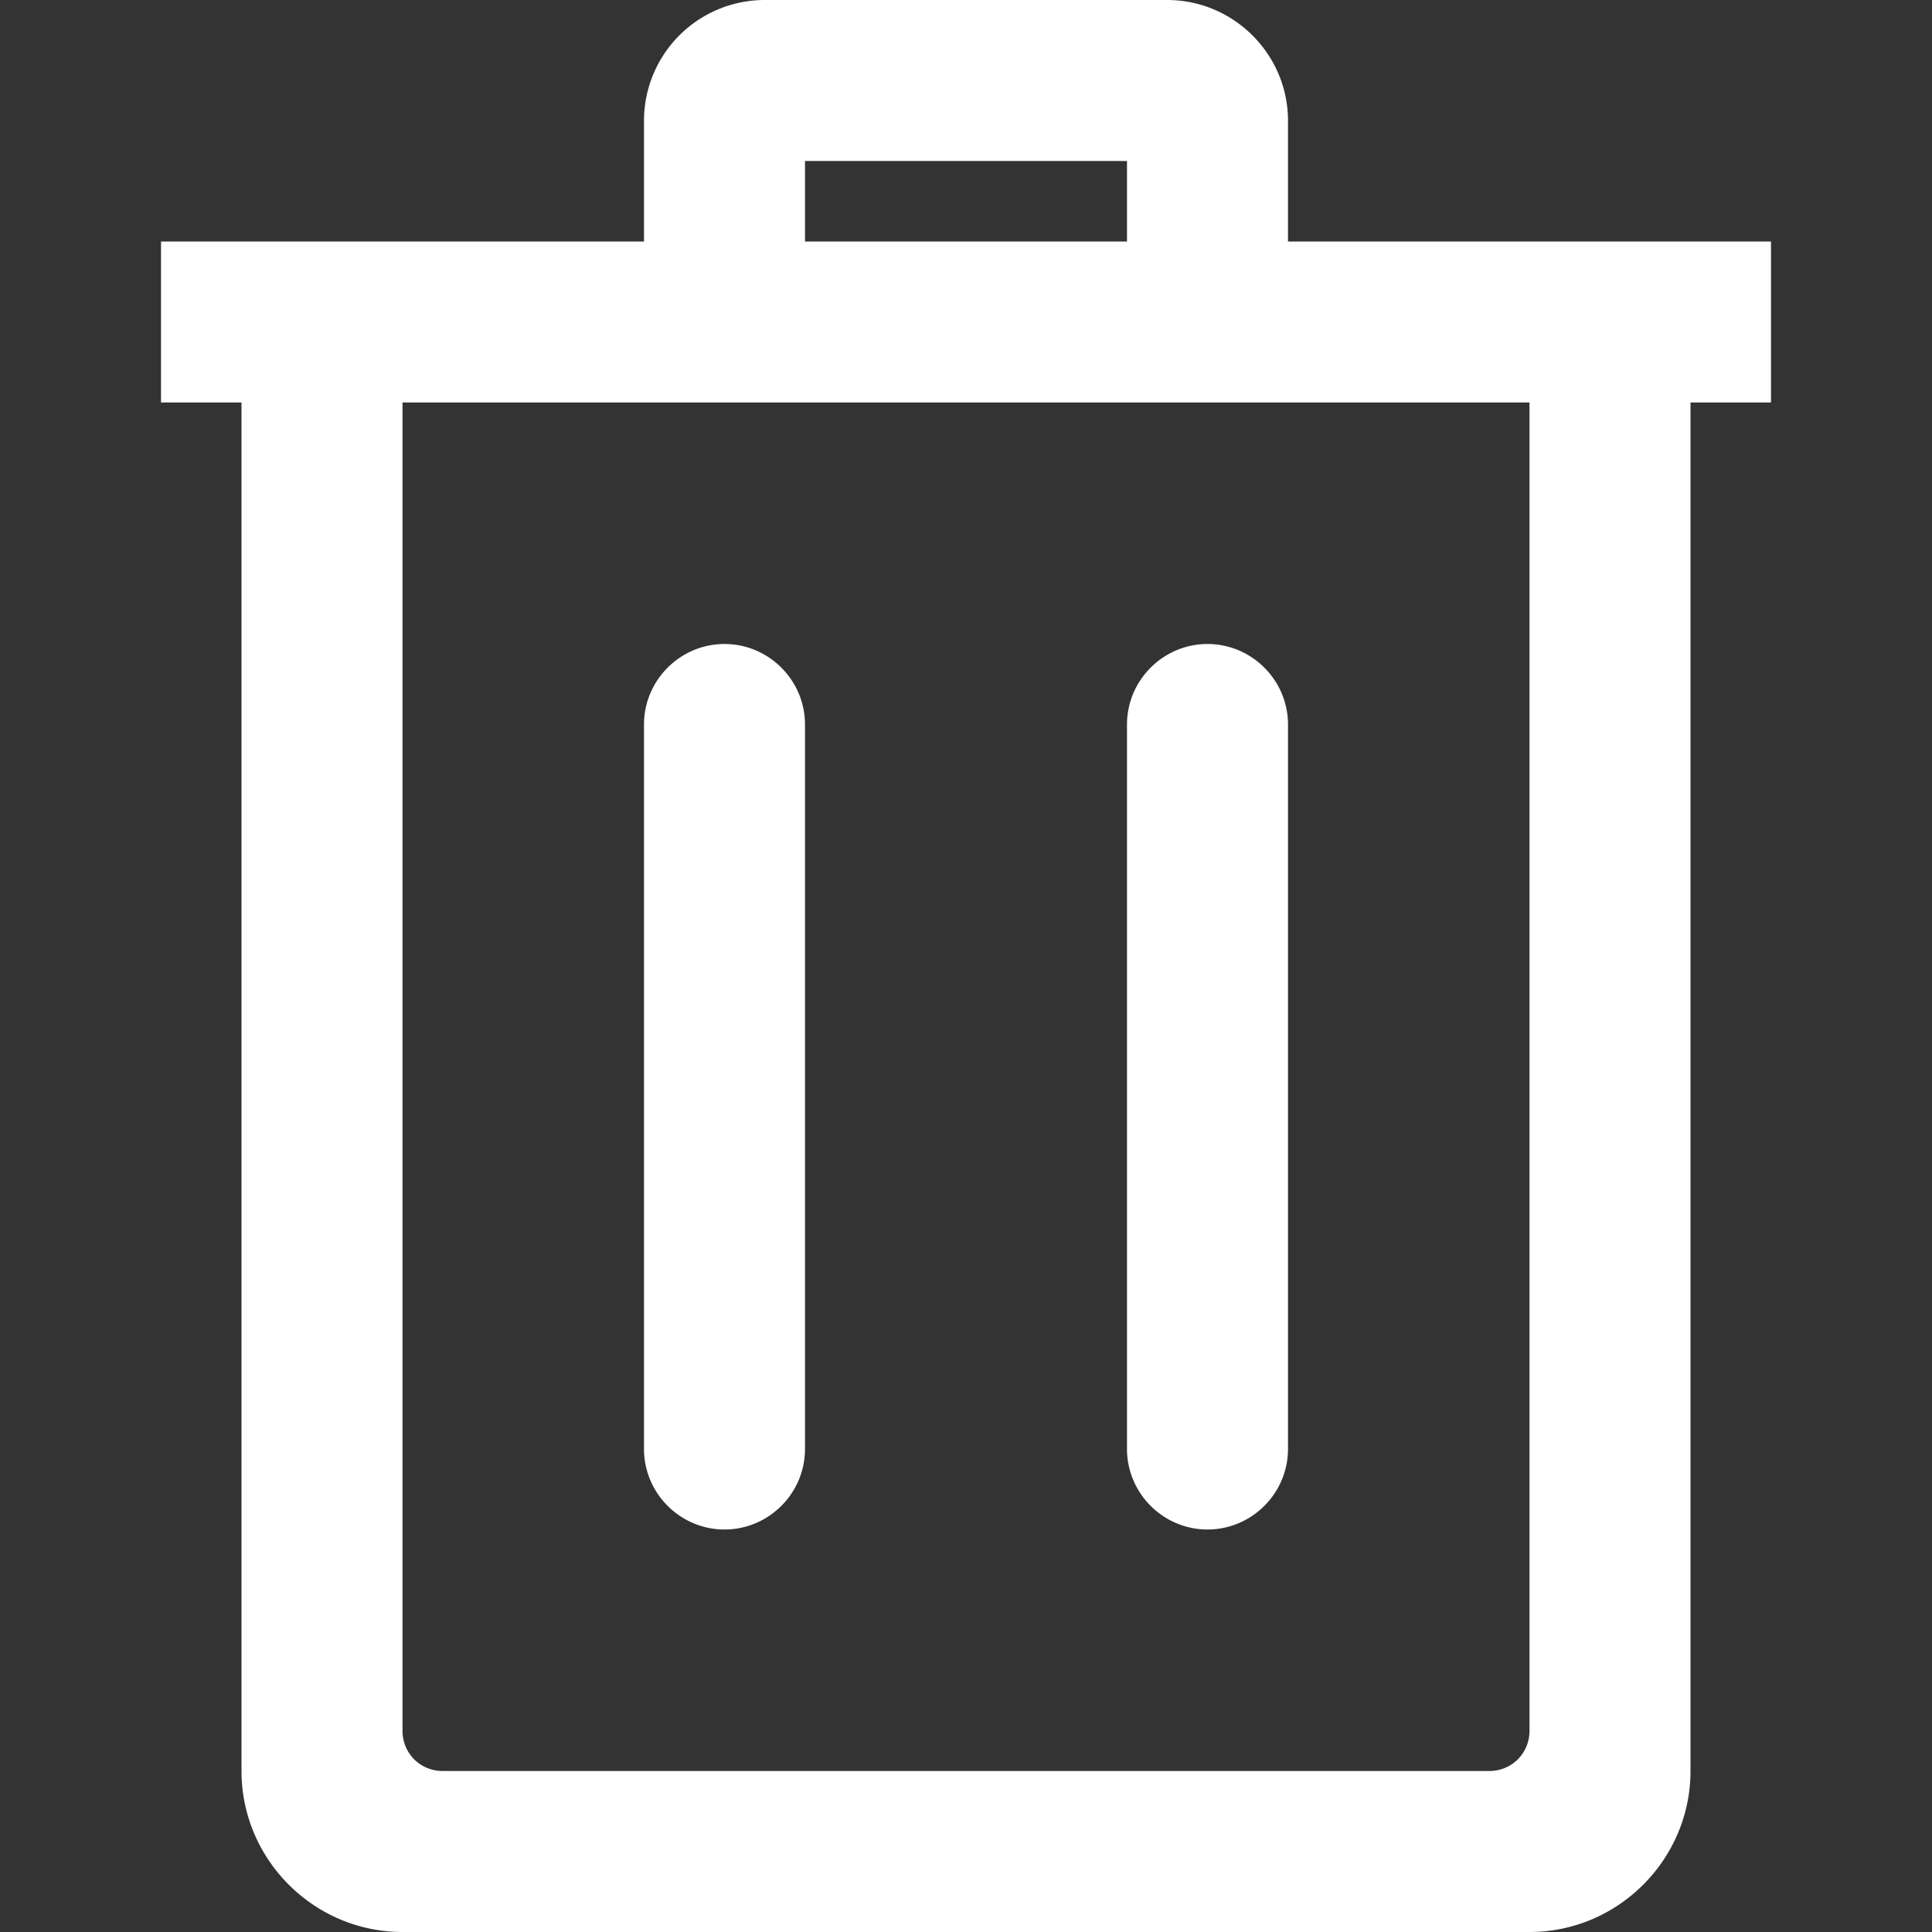<svg xmlns="http://www.w3.org/2000/svg" viewBox="0 0 24 24" xmlns:v="https://vecta.io/nano"><rect x="0" y="0" width="24" height="24" fill="#333333" stroke="none"/><path d="M19 24H5c-1.1 0-2-.9-2-2V5H2V3h6V1.5A1.5 1.5 0 0 1 9.5 0h5c.82 0 1.5.67 1.5 1.5V3h6v2h-1v17c0 1.1-.9 2-2 2zm0-19H5v16.5c0 .28.22.5.5.5h13c.28 0 .5-.22.5-.5V5zm-9 4c0-.55-.45-1-1-1s-1 .45-1 1v9c0 .55.45 1 1 1s1-.45 1-1V9zm6 0c0-.55-.45-1-1-1s-1 .45-1 1v9c0 .55.45 1 1 1s1-.45 1-1V9zm-2-7h-4v1h4V2z" fill="#fff"/></svg>